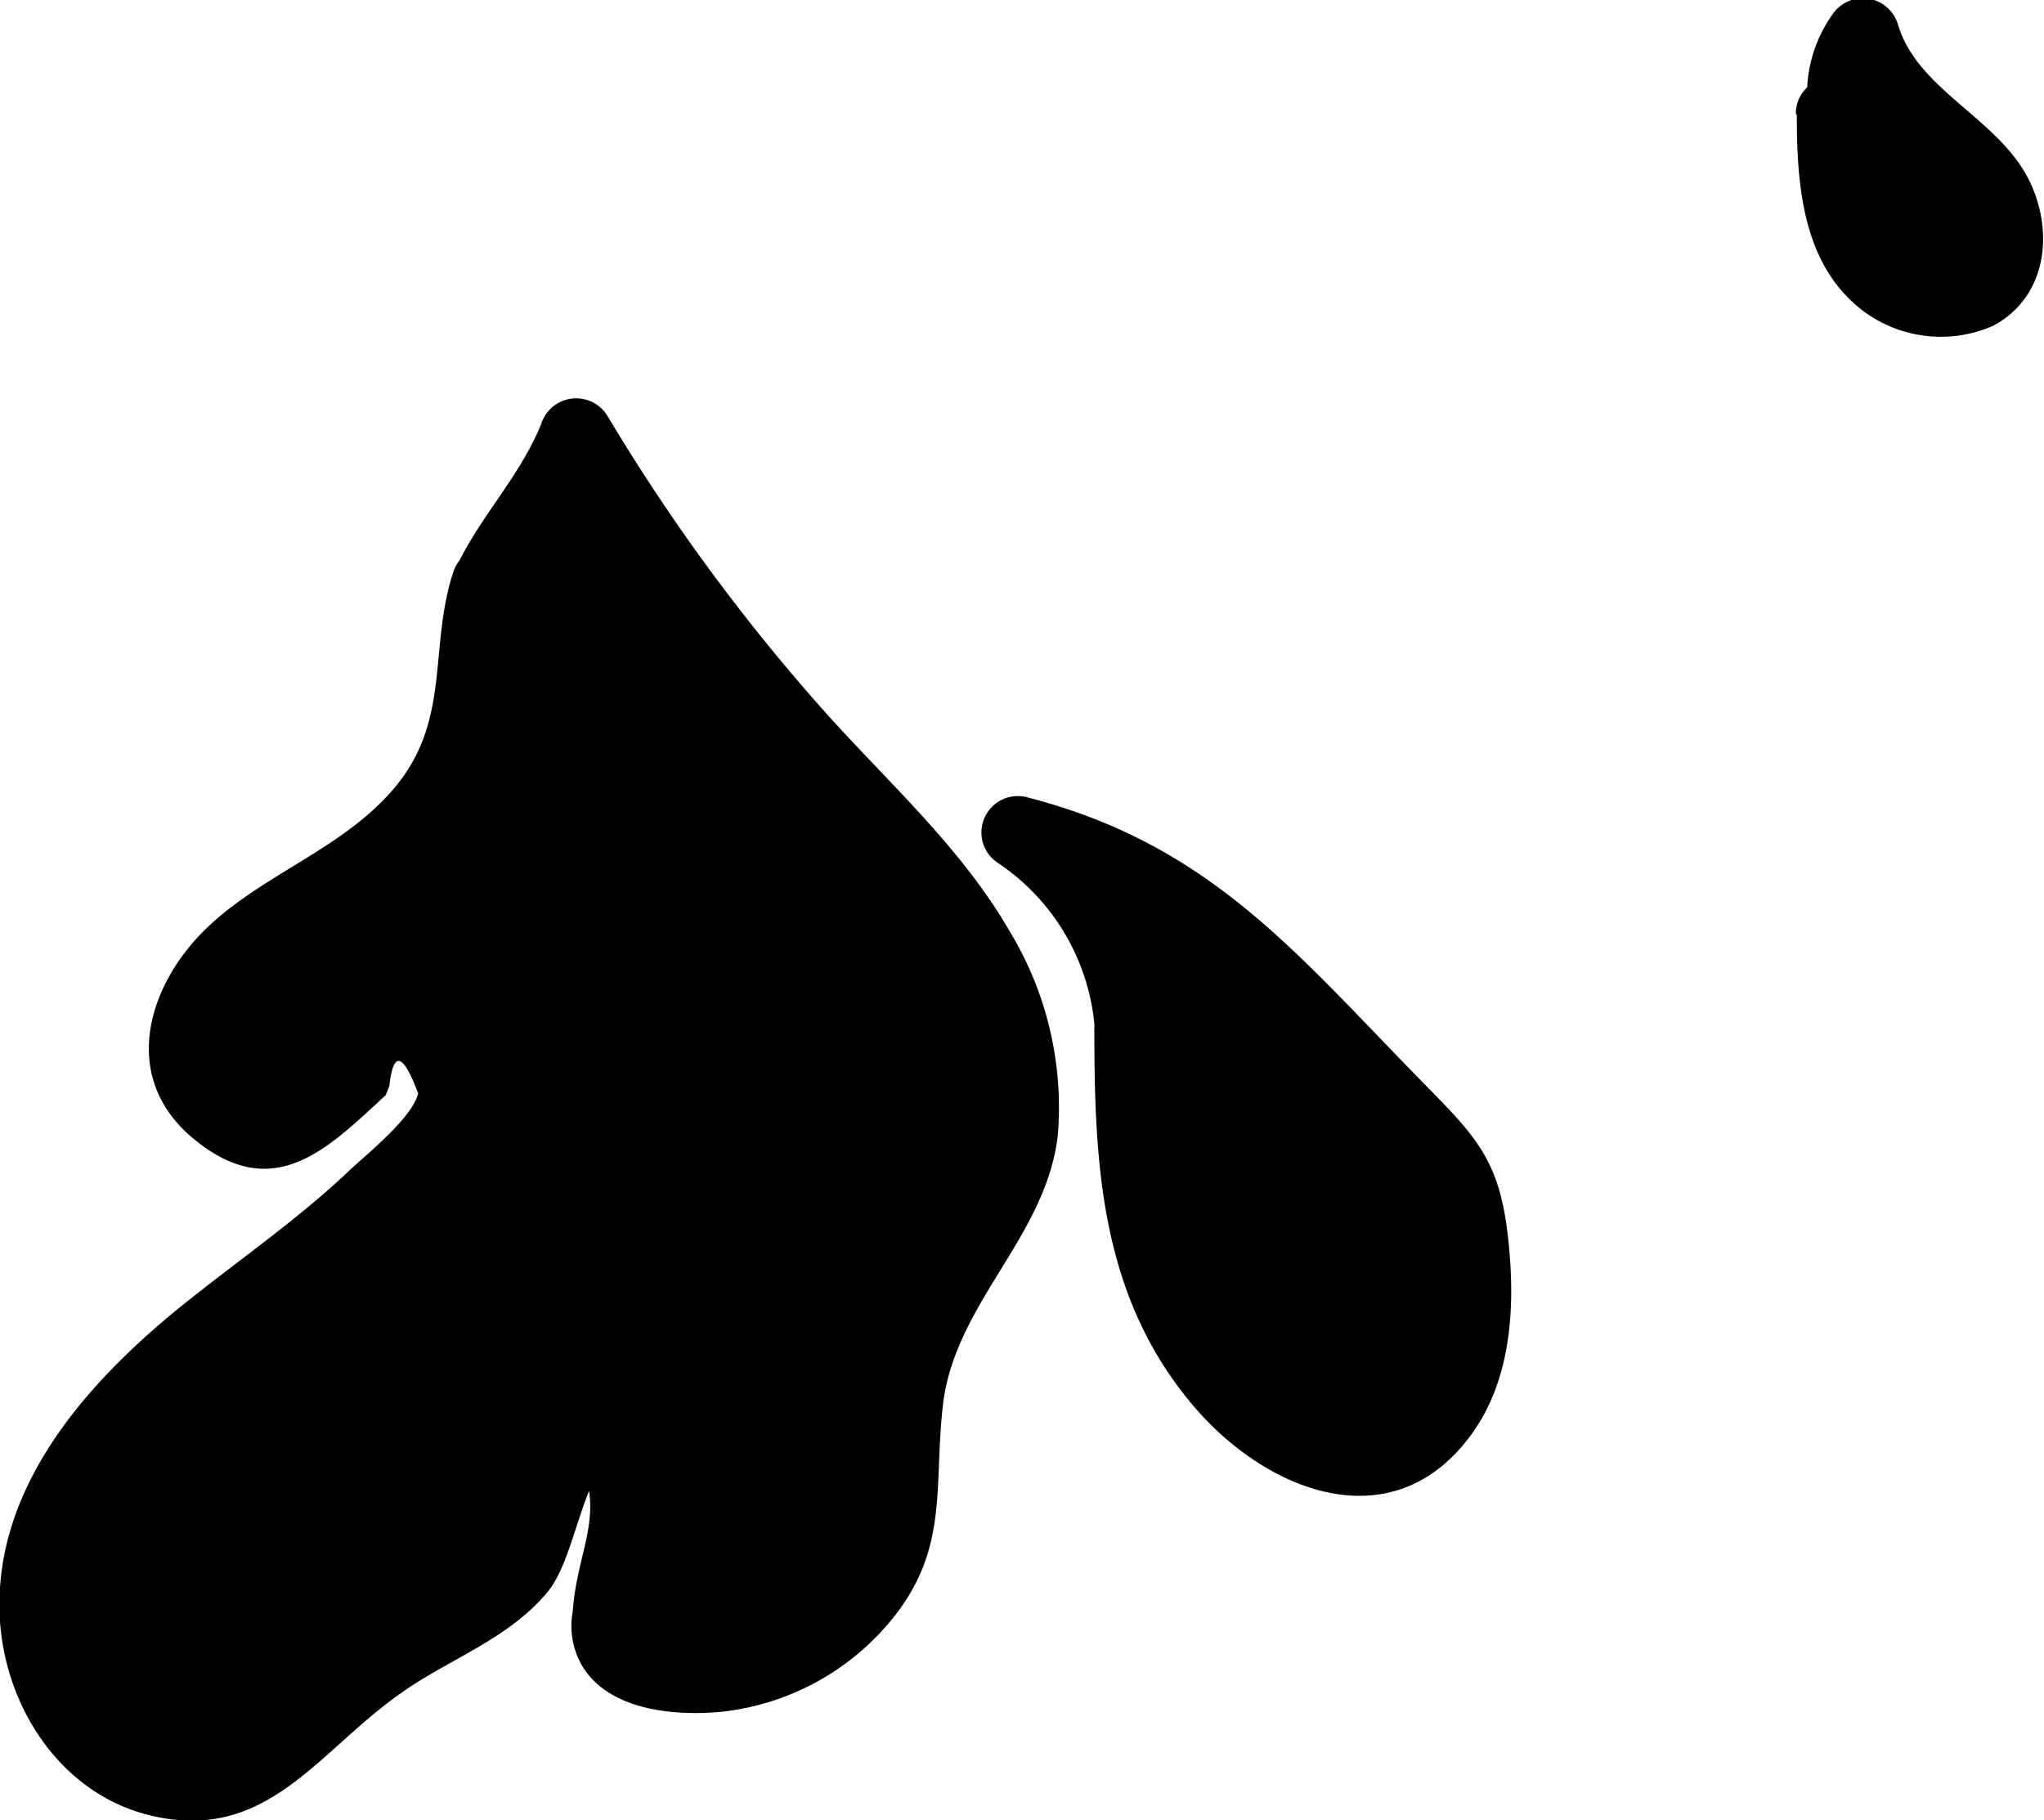 <svg id="muste" xmlns="http://www.w3.org/2000/svg" viewBox="0 0 84.76 75.47"><title>muste</title><path d="M344.71,725.39a5.44,5.44,0,0,0-.45,2.18c0,0.74.1,1.49,0.06,2.22-0.2,3.94-3.77,6.77-7.16,8.8-2.4,1.43-5.22,3.33-5.08,6.12a3.69,3.69,0,0,0,7.11,1.17c0.4-1,.39-2.23,1.54-2.78a2.25,2.25,0,0,1,3,1.27c0.88,2.13-2.09,4.93-3.59,6.38-3,2.94-5.26,4.12-8.47,6.87-3.57,3-6.54,7.48-5.43,12.24a6.74,6.74,0,0,0,6.17,5.36c3.37,0.11,4.8-2.62,6.95-4.35,2.63-2.13,6.62-3.07,7.73-6.27,0.58-1.68.54-4.1,2.27-4.52a6.75,6.75,0,0,1,.9,6.74c-0.34.79-.84,1.64-0.54,2.44a2.35,2.35,0,0,0,1.65,1.21,8.78,8.78,0,0,0,10.72-7c0.35-2.64-.53-5.49.62-7.89,0.68-1.42,2-2.45,2.87-3.75,2.09-3.07,1.59-7.31-.14-10.6s-4.5-5.88-7-8.6a77.85,77.85,0,0,1-10.06-13.48,12.67,12.67,0,0,1-2.56,4.42,5.12,5.12,0,0,0-.92,1.41Z" transform="translate(-324.49 -701.23)"/><path d="M343.27,725c-1,3.12-.08,6.08-2.39,8.86-2.09,2.52-5.37,3.56-7.72,5.76-2.54,2.37-3.74,6.24-.68,8.8,3.36,2.81,5.62.41,8-1.77l0.15-.36q0.25-2.26,1.2.28c-0.25,1-2,2.41-2.78,3.13-2.23,2.13-4.76,3.84-7.15,5.78-3.87,3.15-7.69,7.47-7.42,12.82,0.19,3.68,2.51,7.31,6.24,8.21,4.85,1.17,6.94-2.66,10.41-5.08,2-1.42,4.45-2.23,6.07-4.19,1.19-1.44,1.42-5,2.9-5.85l-2.05-.54c1.83,2.93.38,4.4,0.19,7.2a3.29,3.29,0,0,0,.41,2.29c1.11,1.81,3.79,2.05,5.68,1.88a10.58,10.58,0,0,0,7.32-4.06c2.17-2.84,1.56-5.33,1.94-8.66,0.49-4.25,4.32-7,4.77-11.25a14.09,14.09,0,0,0-2-8.4c-1.93-3.35-4.85-6-7.43-8.84a80.33,80.33,0,0,1-9.26-12.55,1.52,1.52,0,0,0-2.74.36c-0.94,2.3-2.7,4-3.64,6.2-0.75,1.78,2.15,2.55,2.89.8,0.91-2.17,2.71-3.94,3.64-6.2l-2.74.36a85.88,85.88,0,0,0,10.3,13.78c5.27,5.72,10.84,11.16,5.66,18.91-1,1.46-1.89,2.46-2.25,4.27-0.71,3.6.88,7.06-2.07,10.1-1.59,1.63-3.43,2.61-5.43,1.16-2.48-1.81-.93-0.44-1.1-2.72-0.18-2.49-.14-3.94-1.52-6.14a1.53,1.53,0,0,0-2.05-.54,4.27,4.27,0,0,0-2.07,2.19c-1.22,2.53-1.48,4.52-4.06,6.2-3.41,2.22-9.81,8.74-13.41,4.95-8.79-9.27,13.21-17.95,15.89-25,0.66-1.76.49-3.8-1.21-5-2.33-1.59-3.46,0-5.19,1.16q-0.25.58-.47,1.17l-3.34-2.24c-0.08-.58,3.35-2.41,3.82-2.71A22.31,22.31,0,0,0,343,736c3-3.3,2-6.36,3.16-10.18C346.74,723.94,343.84,723.15,343.27,725Z" transform="translate(-324.49 -701.23)"/><path d="M371.37,743.78a8.32,8.32,0,0,1,0,1.23,14.09,14.09,0,0,0,.33,6c0.71,3.71,2.47,7.36,5.53,9.58a5.78,5.78,0,0,0,4.12,1.29,5.21,5.21,0,0,0,3.87-3.77,15.33,15.33,0,0,0,.3-5.66,6.5,6.5,0,0,0-.59-2.7,9.43,9.43,0,0,0-2.16-2.21,38.29,38.29,0,0,1-3.46-4.1,23,23,0,0,0-12.65-7.68,10.29,10.29,0,0,1,4.5,6.26,7.09,7.09,0,0,1,.16,1.1Z" transform="translate(-324.49 -701.23)"/><path d="M369.87,743.78c0,5.58.21,11.06,4,15.62,3,3.63,8.32,5.85,11.63,1.32,1.72-2.36,1.84-5.49,1.51-8.3-0.37-3.21-1.42-4.16-3.66-6.45-5.19-5.3-8.75-9.76-16.31-11.69a1.51,1.51,0,0,0-1.16,2.74,9.1,9.1,0,0,1,4,6.76c0.15,1.91,3.15,1.93,3,0a12.21,12.21,0,0,0-5.46-9.35l-1.16,2.74a22.55,22.55,0,0,1,11,6.17c2.48,2.59,6.36,6.27,6.83,9.79s-0.51,10.06-6.86,5.47c-1.77-1.28-2.91-4-3.53-6-1-3.07-.8-5.74-0.81-8.87A1.5,1.5,0,0,0,369.87,743.78Z" transform="translate(-324.49 -701.23)"/><path d="M400.51,706c0,2.15.09,4.47,1.4,6.19s4.33,2.22,5.49.4-0.21-4-1.73-5.34-3.44-2.6-3.87-4.6A3.79,3.79,0,0,0,401,706" transform="translate(-324.49 -701.23)"/><path d="M399,706c0,2.6.18,5.63,2.14,7.59a5.38,5.38,0,0,0,6,1.15c2.22-1.18,2.54-3.87,1.51-6-1.26-2.6-4.66-3.76-5.46-6.51a1.52,1.52,0,0,0-2.74-.36,5.69,5.69,0,0,0-.9,4.45c0.32,1.9,3.21,1.09,2.89-.8a2.63,2.63,0,0,1,.59-2.14l-2.74-.36a7.85,7.85,0,0,0,2.32,3.59c1.16,1.08,3.07,2.16,3.5,3.8,0.55,2.08-1.75,2.16-2.89,1-1.34-1.32-1.24-3.74-1.26-5.47a1.5,1.5,0,0,0-3,0h0Z" transform="translate(-324.49 -701.23)"/></svg>